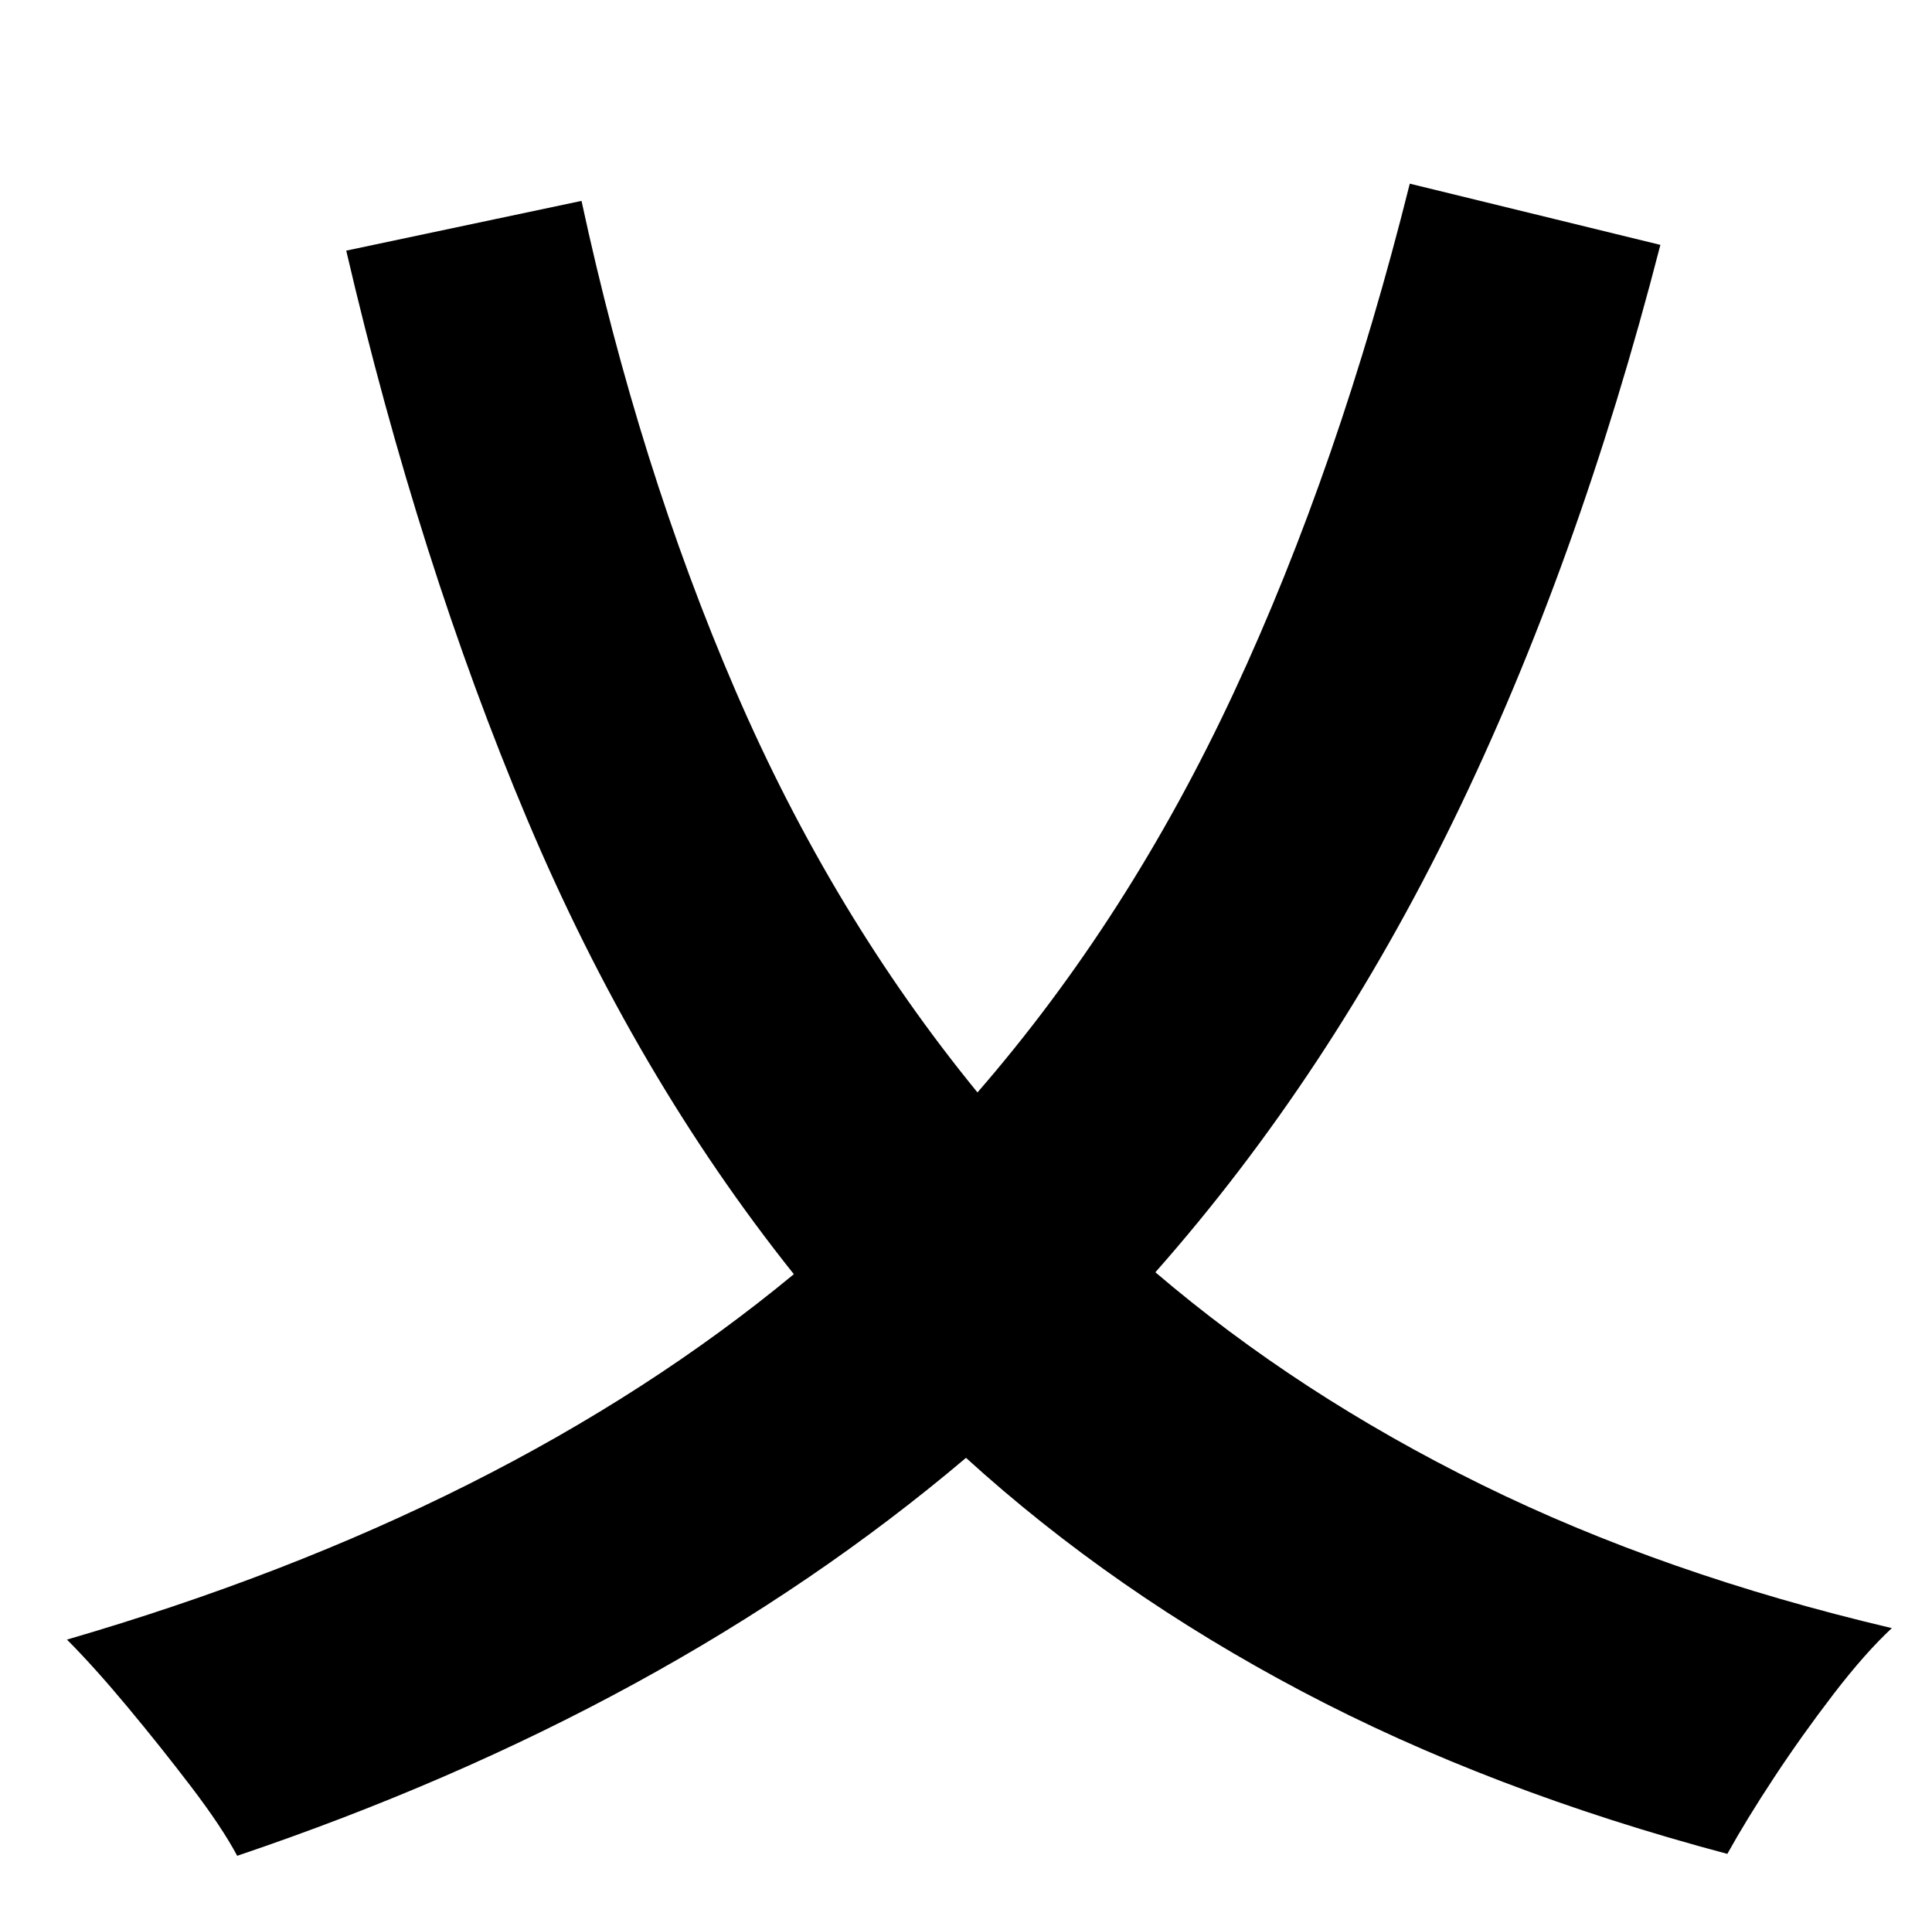 <?xml version="1.0" standalone="no"?>
<!DOCTYPE svg PUBLIC "-//W3C//DTD SVG 1.1//EN" "http://www.w3.org/Graphics/SVG/1.1/DTD/svg11.dtd" >
<svg xmlns="http://www.w3.org/2000/svg" xmlns:xlink="http://www.w3.org/1999/xlink" version="1.1" viewBox="-10 0 1010 1000">
   <path fill="currentColor"
d="M727 96l131 32q-43 167 -108 300.5t-156 236.5q75 64 170.5 111t214.5 75q-14 13 -30.5 34.5t-31 43.5t-24.5 40q-124 -33 -222.5 -85t-175.5 -122q-156 132 -381 208q-8 -15 -24 -36t-33.5 -42t-31.5 -35q230 -67 380 -191q-83 -104 -139.5 -238t-94.5 -297l123 -26
q30 139 80.5 256t126.5 210q79 -91 134 -209t92 -266z" />
</svg>
